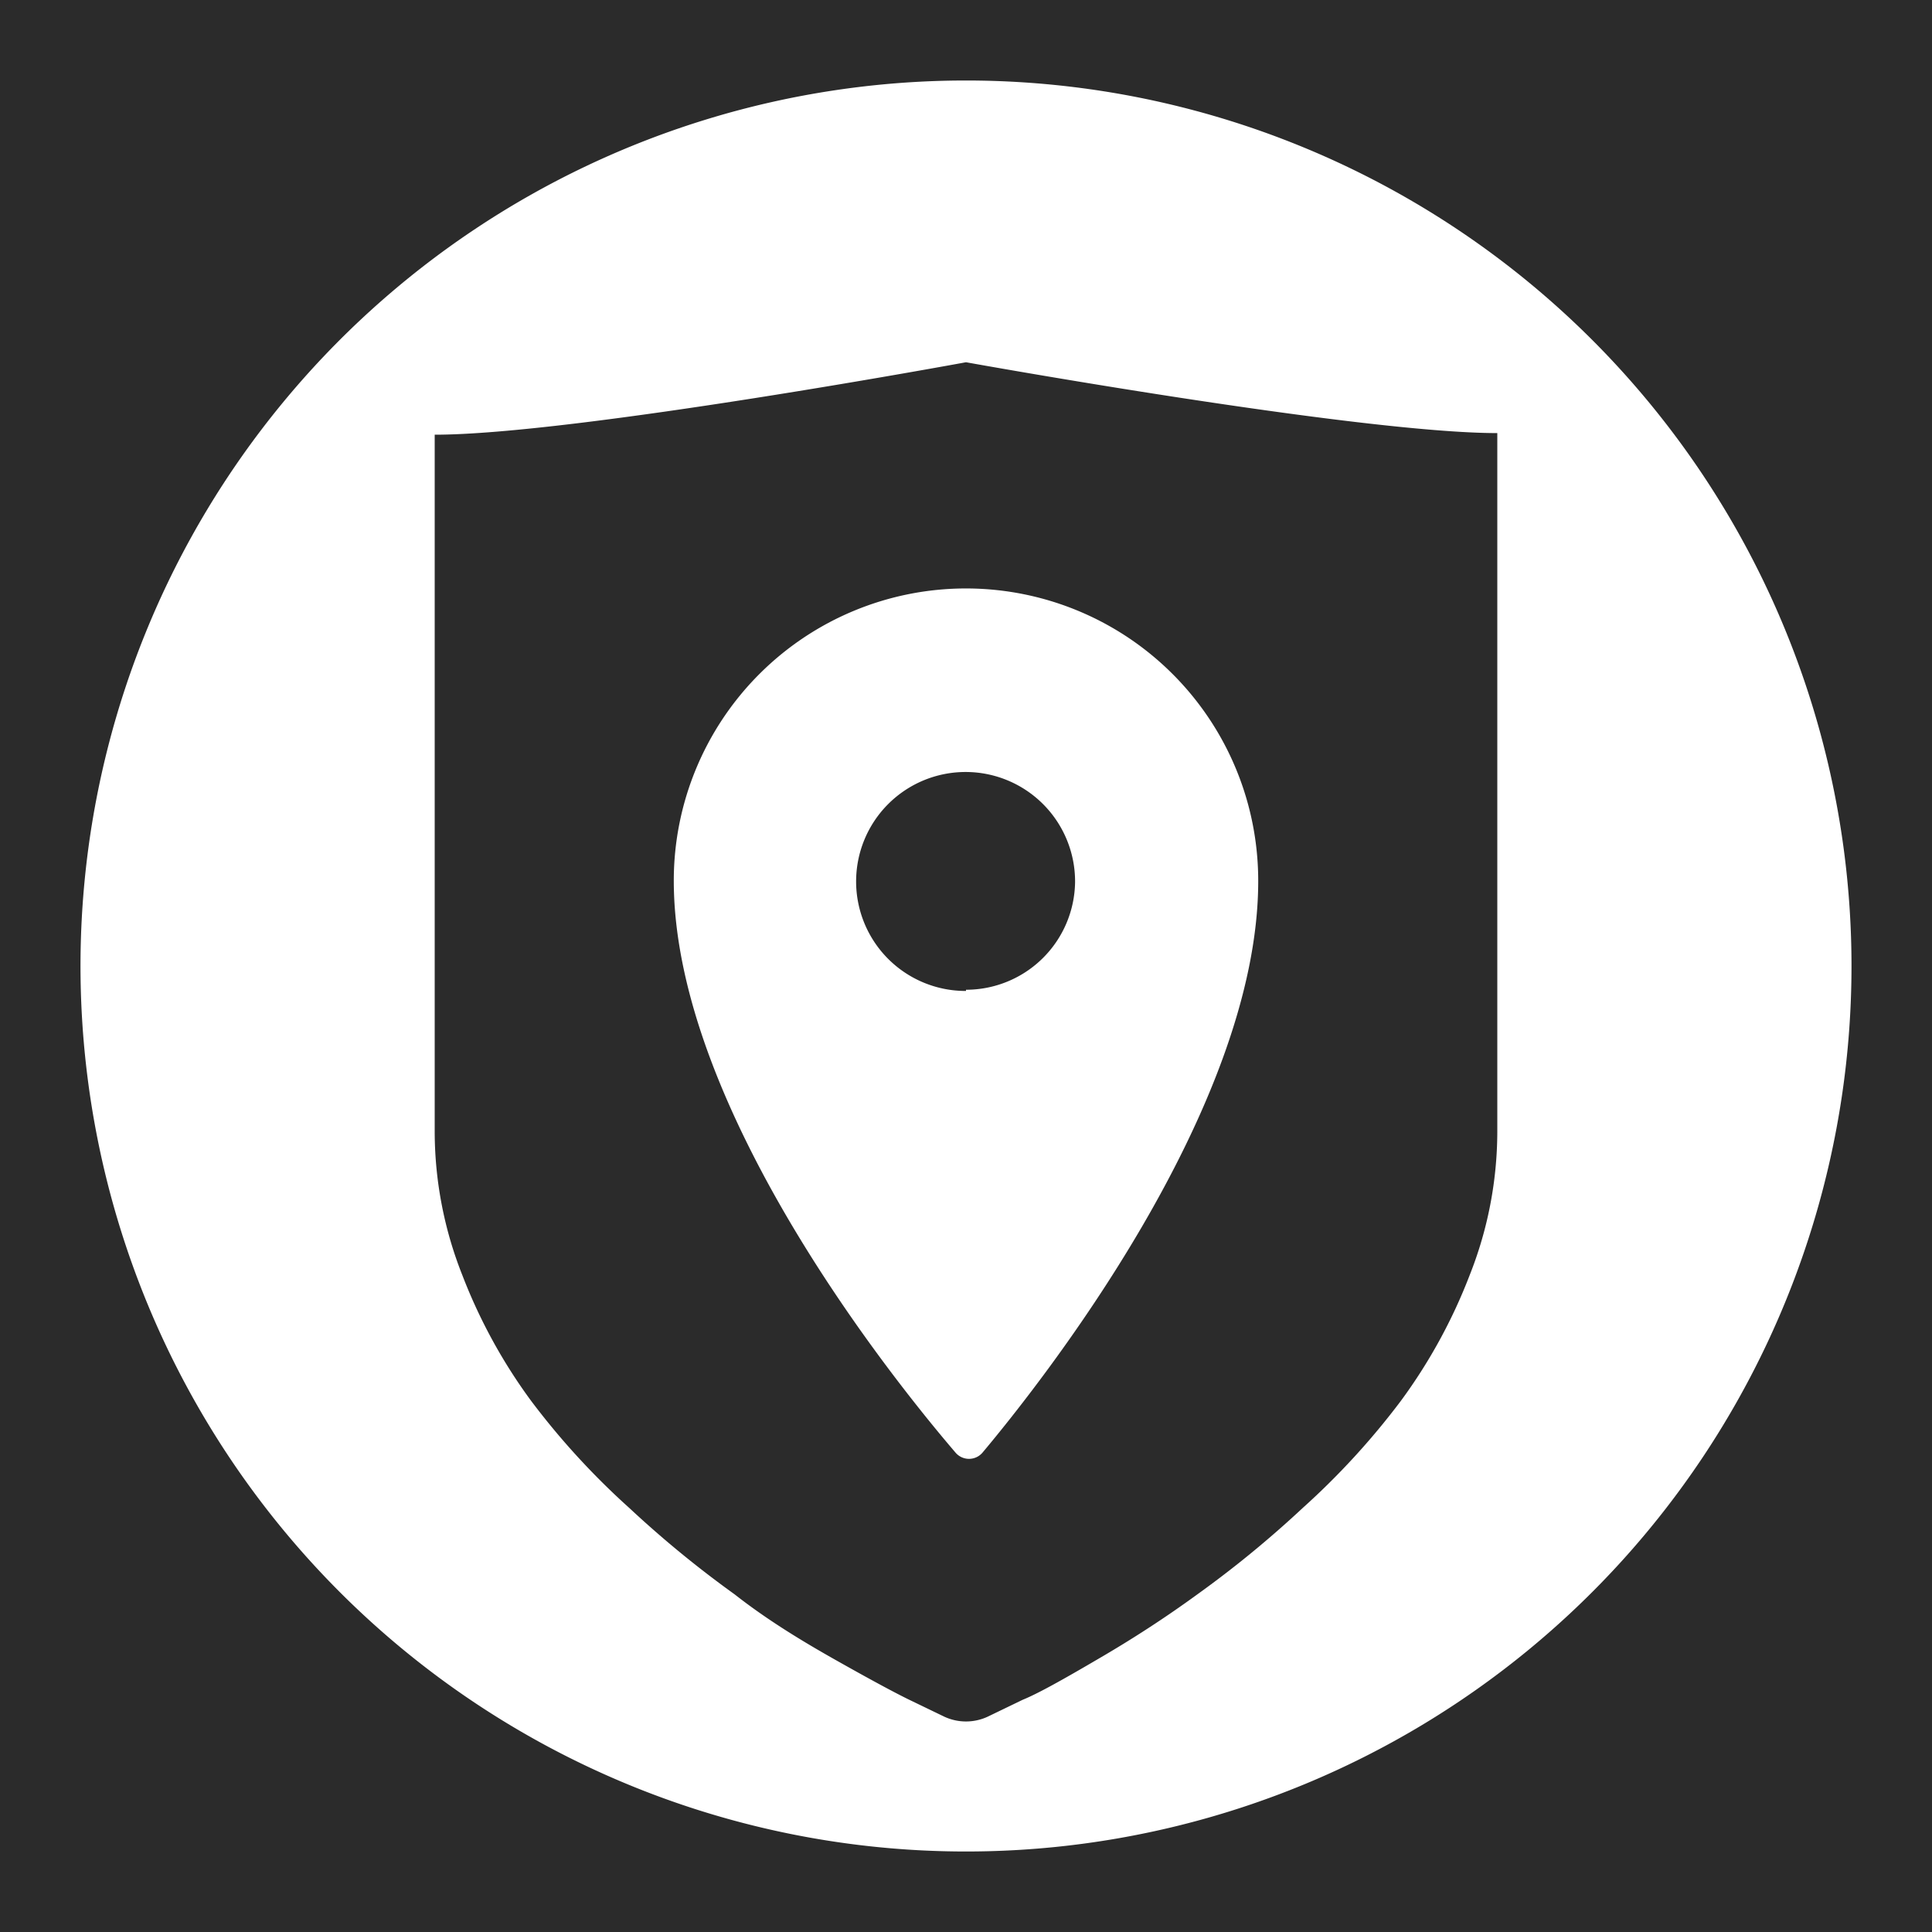 <?xml version="1.0" encoding="UTF-8"?>
<svg viewBox="0 0 48 48" xmlns="http://www.w3.org/2000/svg">
    <defs>
        <style>.cls-1{fill:#2b2b2b;}.cls-2{fill:#fff;}</style>
    </defs>
    <g data-name="Layer 2">
        <rect class="cls-1" x="-393.85" y="-293.85" width="674.7" height="426.15"/>
        <rect class="cls-1" x="-338.51" y="-293.85" width="674.7" height="426.15"/>
        <rect class="cls-1" x="-393.85" y="-240.44" width="674.7" height="426.15"/>
        <rect class="cls-1" x="-338.51" y="-240.44" width="674.7" height="426.15"/>
        <rect class="cls-1" x="-393.85" y="-348.91" width="674.7" height="426.15"/>
        <rect class="cls-1" x="-338.51" y="-348.91" width="674.7" height="426.15"/>
        <rect class="cls-1" x="-393.01" y="-296" width="674.7" height="426.15"/>
    </g>
    <g data-name="Layer 1">
        <path class="cls-2" d="M24,14.62a7.26,7.26,0,0,0-7.26,7.26c0,5.68,5.56,12.53,7,14.21a.44.44,0,0,0,.67,0c1.41-1.68,6.85-8.52,6.85-14.2A7.26,7.26,0,0,0,24,14.62Zm0,10a2.72,2.72,0,1,1,2.71-2.71A2.71,2.71,0,0,1,24,24.59Z"/>
        <path class="cls-2" d="M24,2A22,22,0,1,0,46,24,22,22,0,0,0,24,2ZM37.2,28.14a9.7,9.7,0,0,1-.69,3.55,13.32,13.32,0,0,1-1.71,3.12,18.68,18.68,0,0,1-2.44,2.66,26.42,26.42,0,0,1-2.61,2.14q-1.18.86-2.49,1.62c-.87.51-1.48.85-1.85,1l-.87.42a1.28,1.28,0,0,1-1.08,0l-.87-.42c-.37-.18-1-.52-1.85-1s-1.7-1-2.49-1.62a26.42,26.42,0,0,1-2.61-2.14,18.68,18.68,0,0,1-2.44-2.66,13.32,13.32,0,0,1-1.71-3.12,9.7,9.7,0,0,1-.69-3.55V10.8C14.25,10.8,24,9,24,9s9.75,1.76,13.2,1.76Z"/>
    </g>
</svg>
